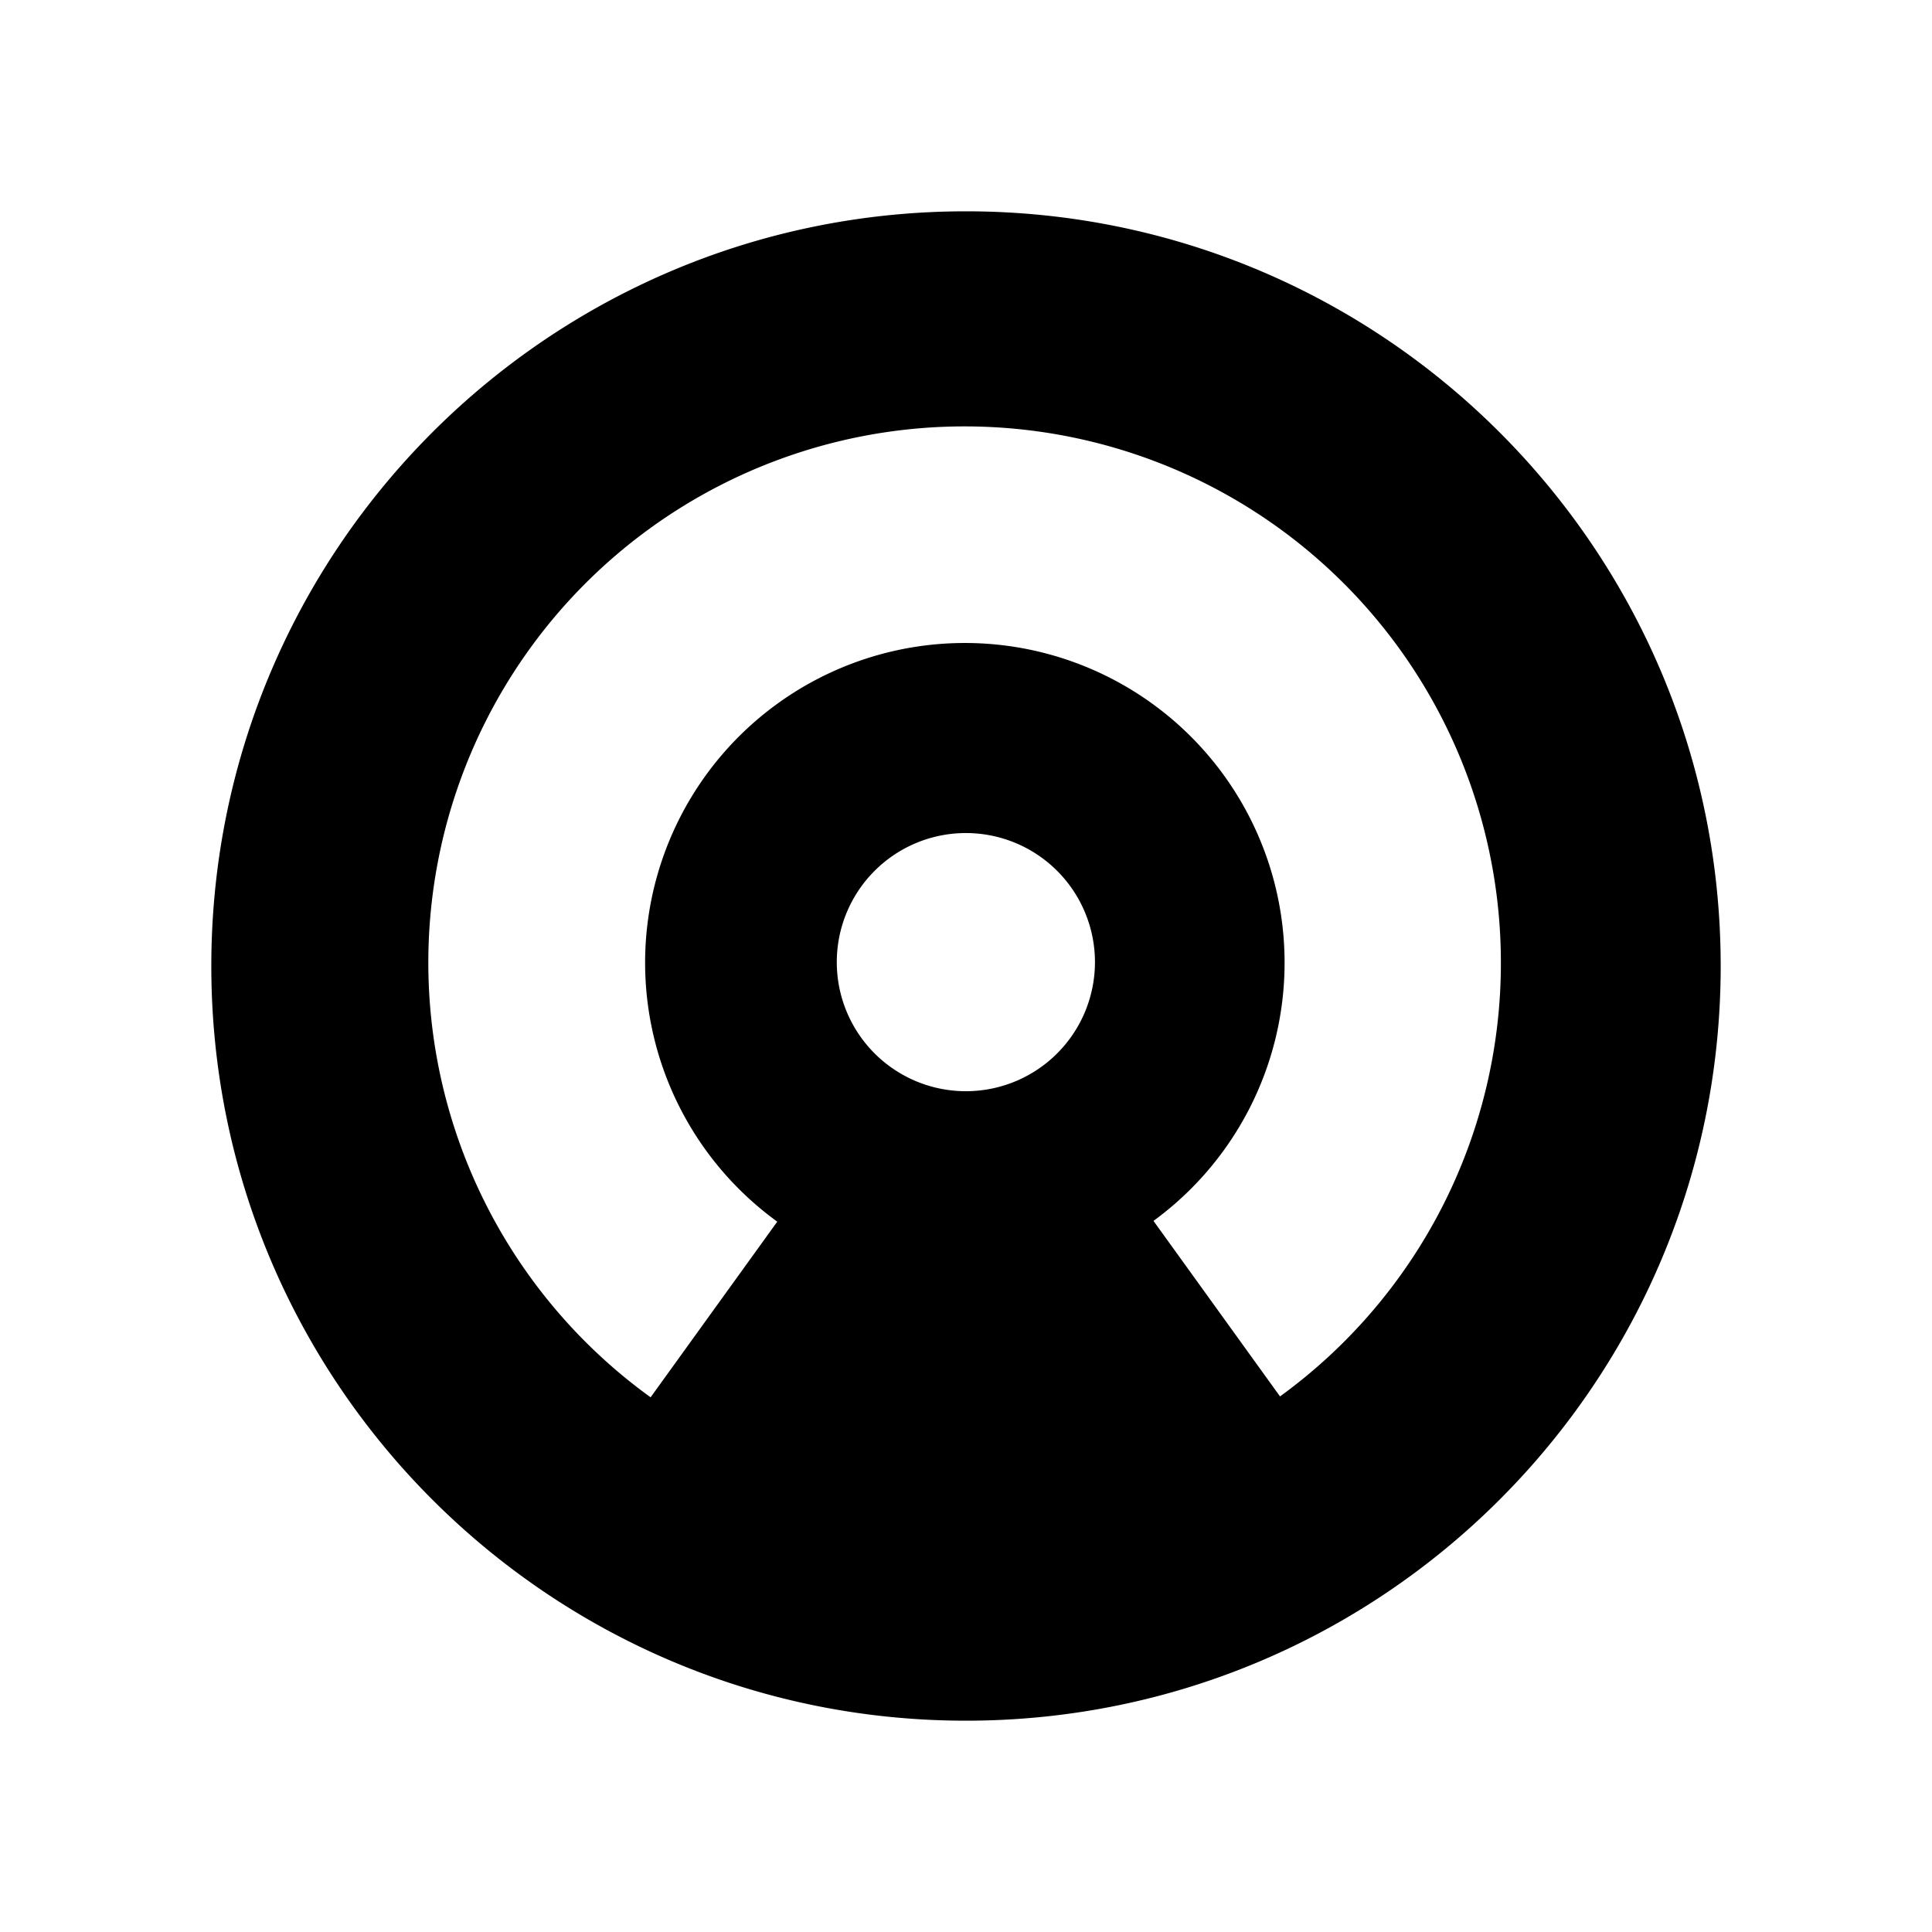 <svg xmlns="http://www.w3.org/2000/svg" width="100%" height="100%" viewBox="-3.36 -3.36 30.72 30.72"><path d="M12 0C5.372 0 0 5.373 0 12s5.372 12 12 12c6.627 0 12-5.373 12-12S18.627 0 12 0zm-.002 13.991a2.052 2.052 0 110-4.105 2.052 2.052 0 010 4.105zm4.995 4.853l-2.012-2.791a5.084 5.084 0 10-5.982.012l-2.014 2.793A8.526 8.526 0 0111.979 3.42a8.526 8.526 0 018.526 8.526 8.511 8.511 0 01-3.512 6.898z"/></svg>